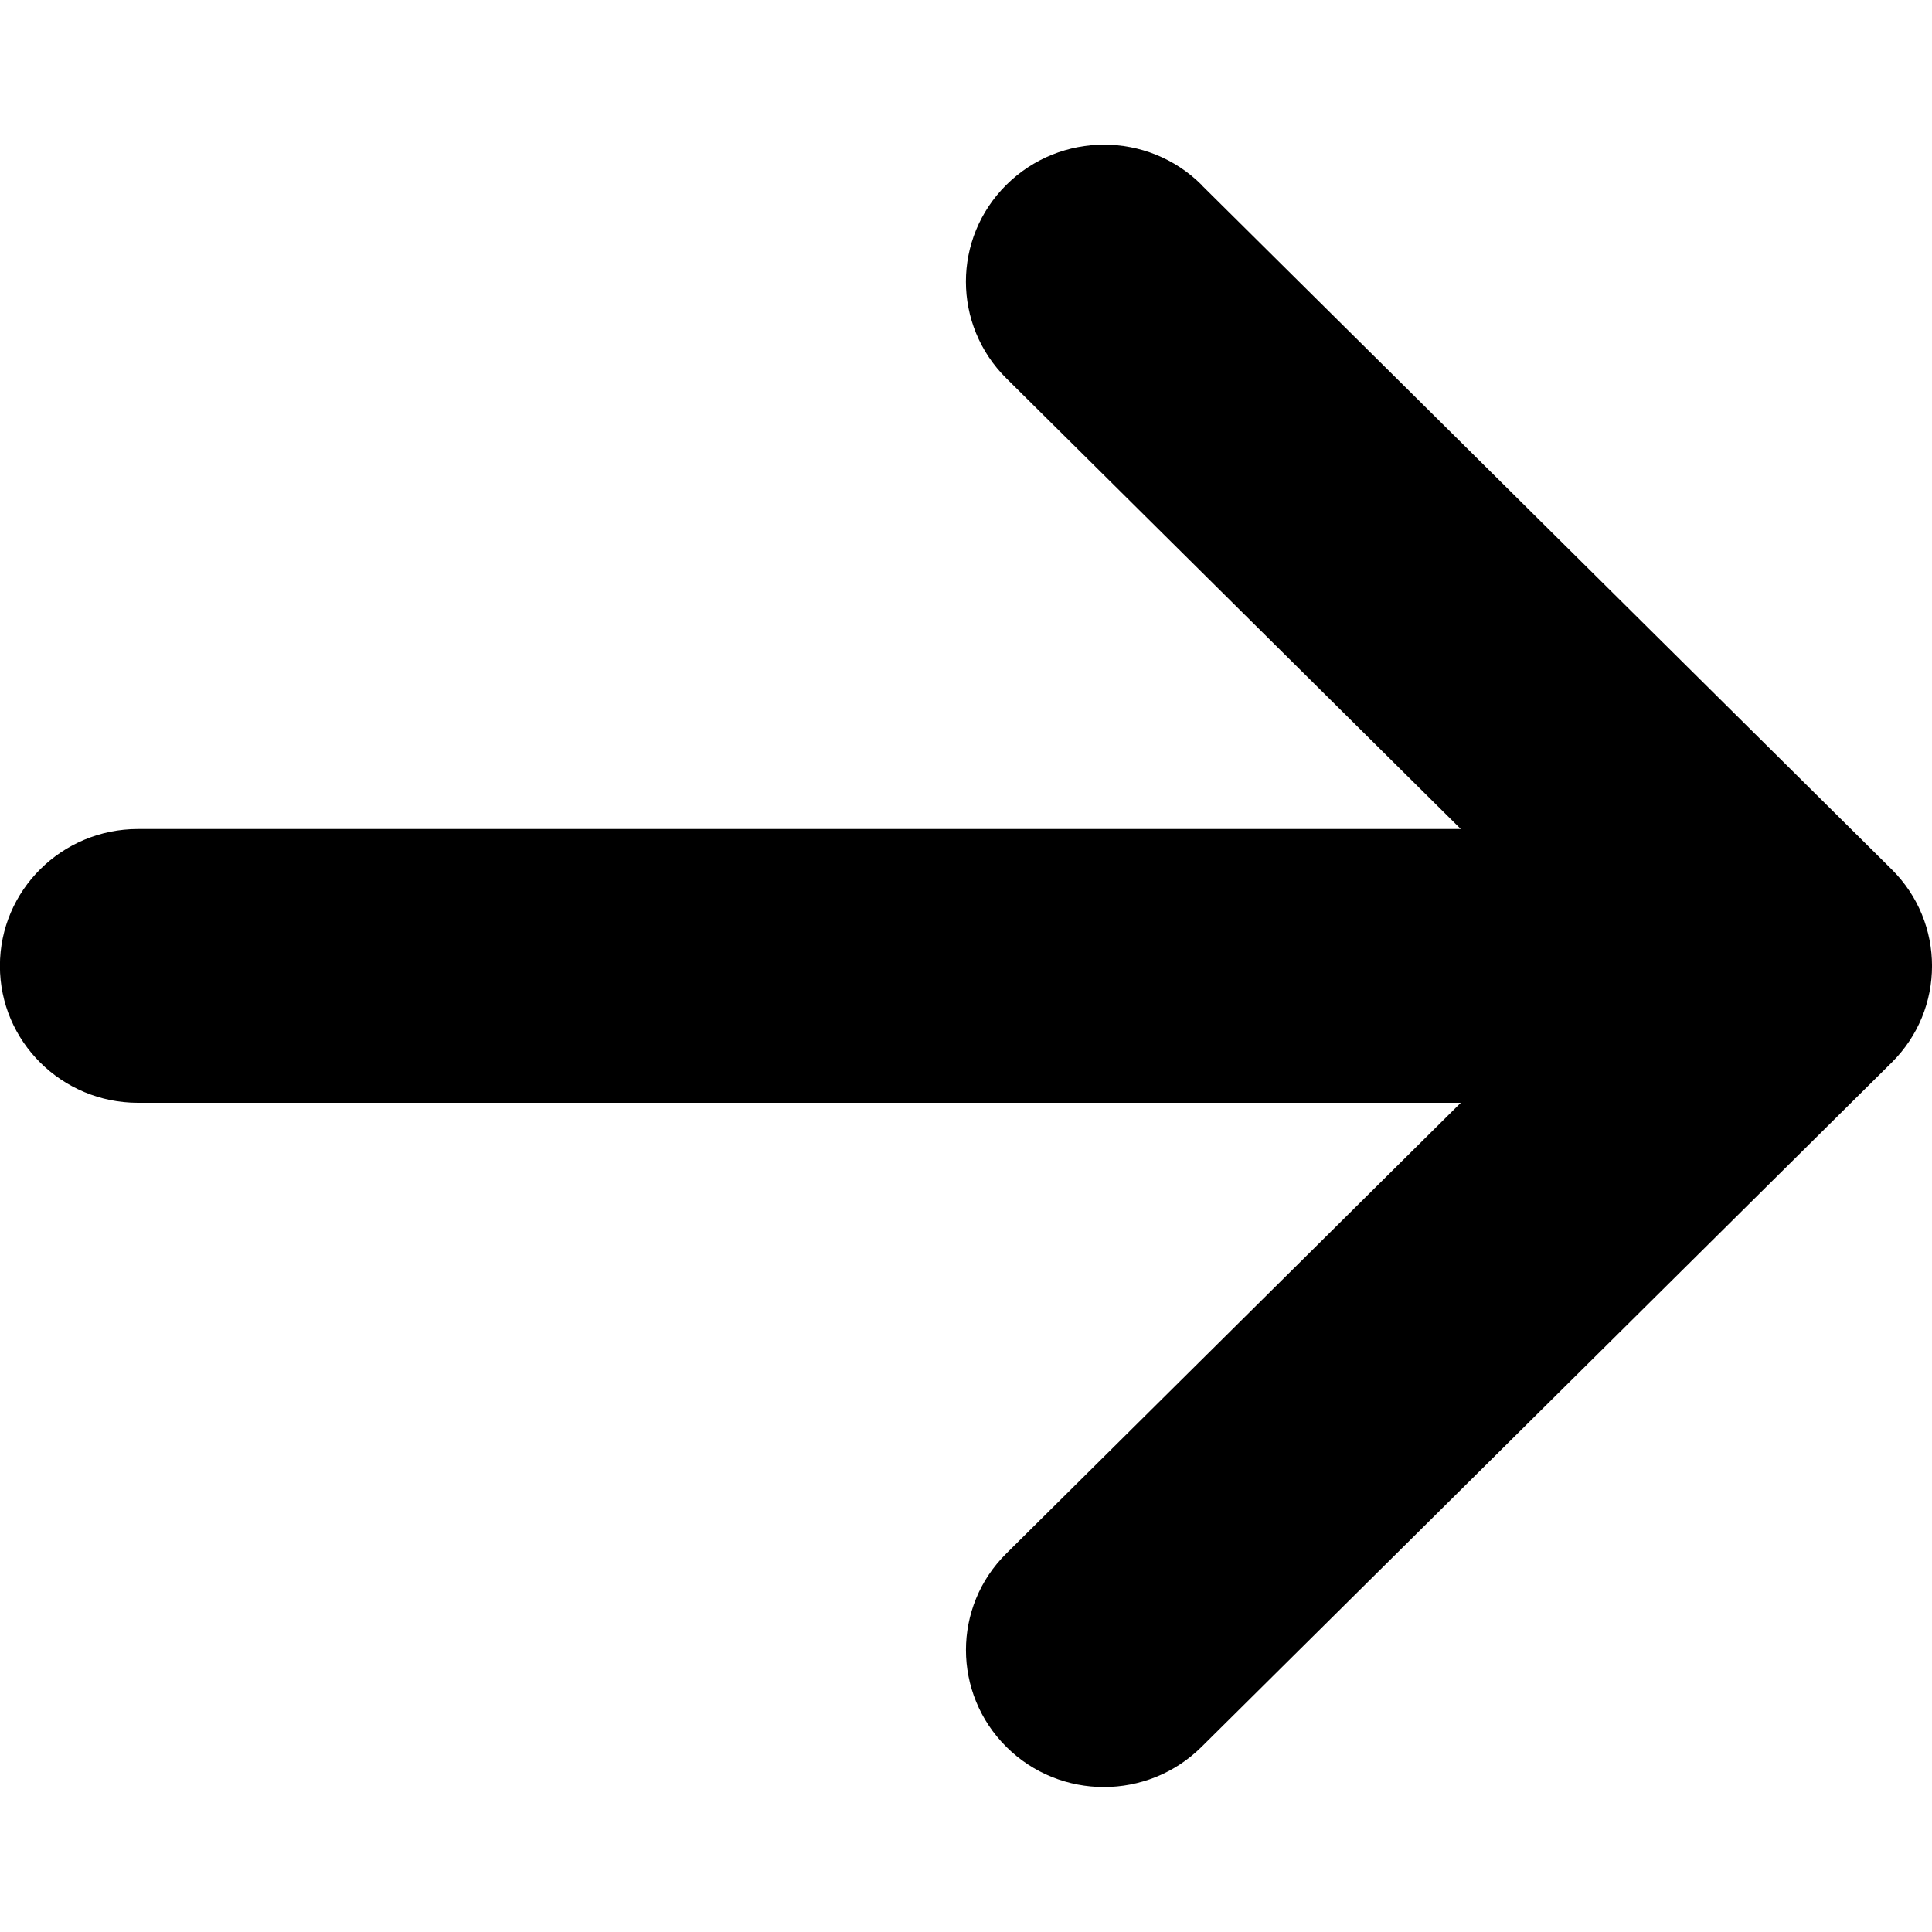 <svg version="1.1" xmlns="http://www.w3.org/2000/svg" width="20" height="20" viewBox="0 0 20 20">
<title>arrow-full-right</title>
<path d="M12.438 1.915l7.143 7.083c0.559 0.552 0.559 1.451 0 2.003l-7.143 7.083c-0.559 0.554-1.463 0.554-2.020 0s-0.559-1.451 0-2.003l4.704-4.665h-13.694c-0.789 0-1.429-0.635-1.429-1.417s0.64-1.417 1.429-1.417h13.694l-4.704-4.665c-0.279-0.276-0.419-0.639-0.419-1.002s0.14-0.725 0.419-1.002c0.559-0.554 1.463-0.554 2.020 0z"></path>
</svg>
